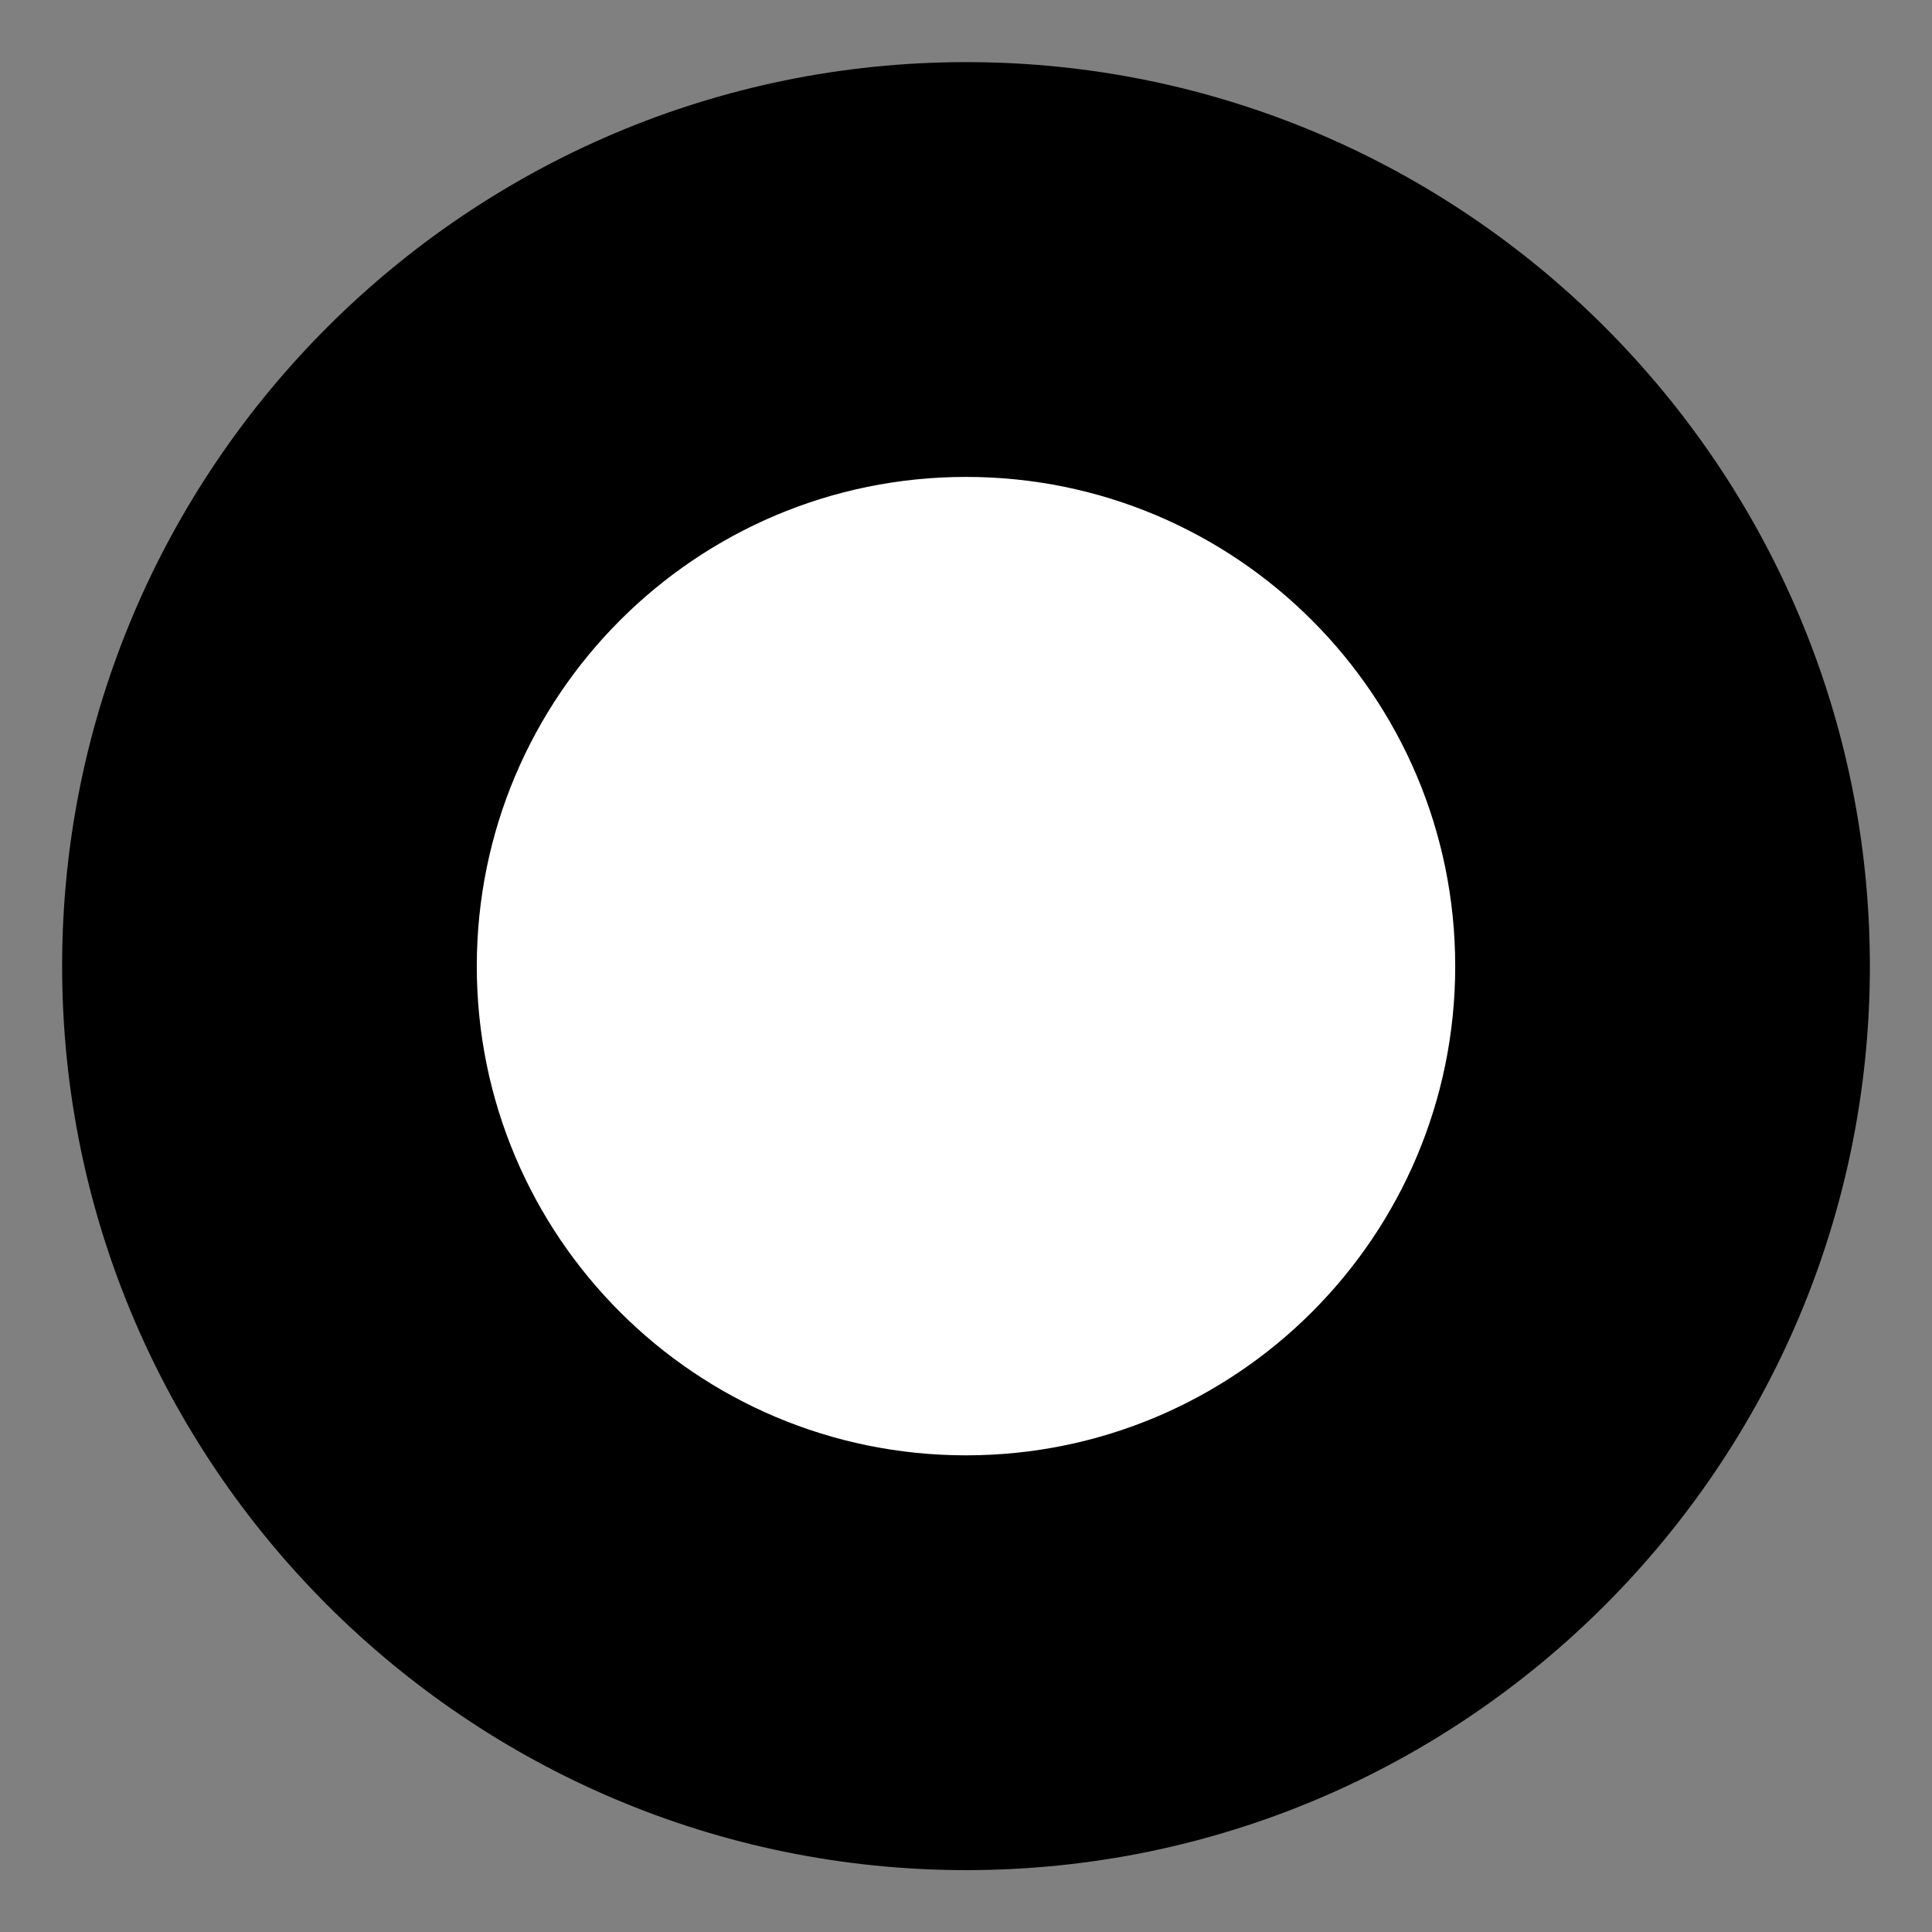 <?xml version="1.0" encoding="UTF-8"?>
<svg id="Quiebres_de_servicio" data-name="Quiebres de servicio" xmlns="http://www.w3.org/2000/svg" viewBox="0 0 622 622.08">
        <rect x="0" y="0" width="622" height="622.08" fill="#808080" stroke="none"/>
        <path  d="m311.11,582.08c-149.49,0-271.11-121.59-271.11-271.04S161.62,40,311.11,40s270.89,121.59,270.89,271.04-121.52,271.04-270.89,271.04Z"/>
        <path d="m311.11,60c138.34,0,250.89,112.62,250.89,251.04s-112.55,251.04-250.89,251.04S60,449.46,60,311.04,172.65,60,311.11,60m0-40C150.61,20,20,150.55,20,311.04s130.61,291.04,291.11,291.04,290.89-130.55,290.89-291.04S471.5,20,311.11,20h0Z"/>
    <path fill="#FFFFFF" d="m311,468.54c-86.98,0-157.5-70.5-157.5-157.47s70.52-157.53,157.5-157.53,157.5,70.54,157.5,157.53-70.55,157.47-157.5,157.47Z"/>
</svg>